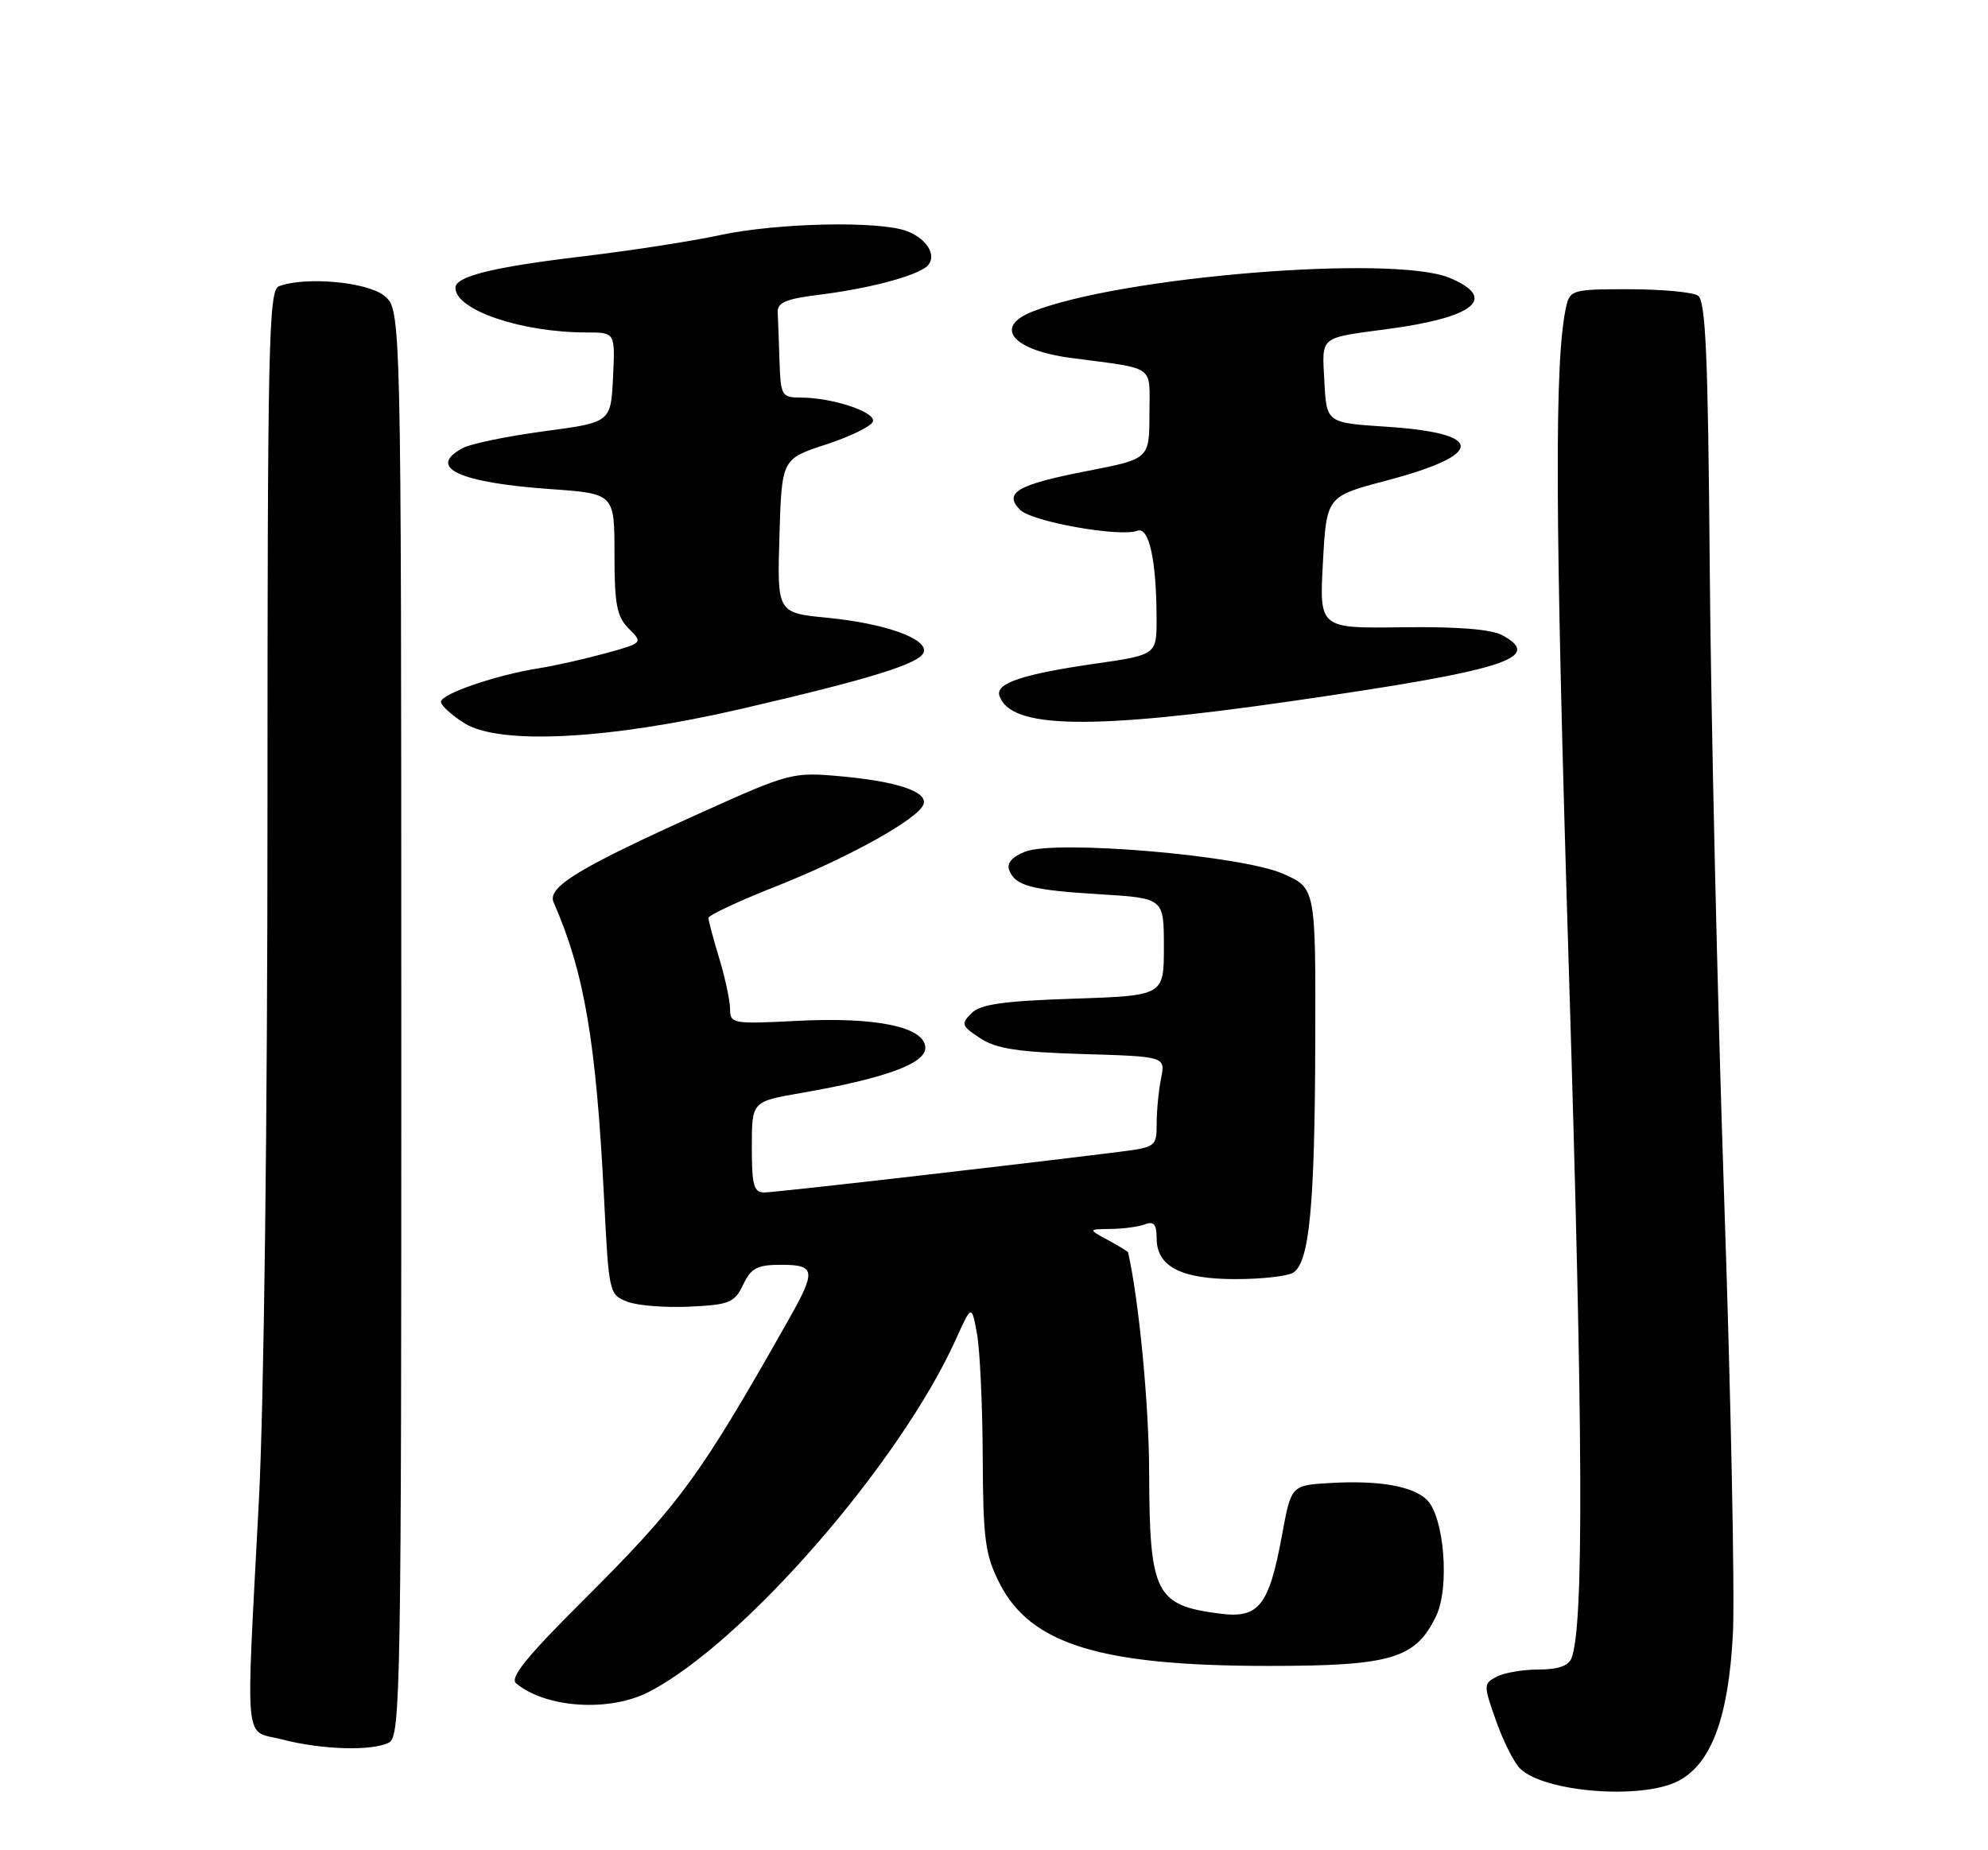 <?xml version="1.0" encoding="UTF-8" standalone="no"?>
<!DOCTYPE svg PUBLIC "-//W3C//DTD SVG 1.1//EN" "http://www.w3.org/Graphics/SVG/1.1/DTD/svg11.dtd" >
<svg xmlns="http://www.w3.org/2000/svg" xmlns:xlink="http://www.w3.org/1999/xlink" version="1.1" viewBox="0 0 275 256">
 <g >
 <path fill="currentColor"
d=" M 232.14 246.43 C 236.72 244.06 239.10 237.66 239.71 226.13 C 239.99 220.83 239.45 193.78 238.51 166.00 C 237.57 138.22 236.67 98.91 236.51 78.62 C 236.27 48.92 235.95 41.58 234.86 40.89 C 234.11 40.42 229.84 40.02 225.36 40.02 C 217.73 40.00 217.18 40.14 216.69 42.25 C 214.99 49.46 215.07 71.01 217.03 134.50 C 219.01 198.82 219.11 224.94 217.39 229.42 C 216.98 230.49 215.52 231.00 212.83 231.00 C 210.65 231.00 208.03 231.45 207.01 232.00 C 205.20 232.96 205.20 233.15 206.94 238.07 C 207.92 240.87 209.41 243.84 210.25 244.68 C 213.55 247.97 227.06 249.05 232.14 246.43 Z  M 53.83 241.09 C 55.41 240.25 55.53 233.31 55.51 141.50 C 55.50 42.82 55.50 42.82 53.14 40.91 C 50.77 39.00 42.18 38.23 38.58 39.61 C 37.16 40.15 37.00 47.51 37.00 112.53 C 37.00 154.99 36.51 194.26 35.81 207.67 C 33.99 242.52 33.68 239.29 39.00 240.67 C 44.53 242.11 51.56 242.31 53.83 241.09 Z  M 89.79 234.08 C 102.86 227.31 124.52 202.41 132.24 185.28 C 134.40 180.50 134.40 180.50 135.14 184.50 C 135.55 186.70 135.91 194.37 135.94 201.54 C 135.99 213.00 136.27 215.11 138.25 219.03 C 142.54 227.52 152.20 230.50 175.50 230.50 C 192.50 230.50 195.84 229.50 198.67 223.57 C 200.55 219.63 199.78 209.92 197.40 207.54 C 195.48 205.63 190.79 204.80 184.05 205.19 C 178.61 205.50 178.61 205.50 177.35 212.36 C 175.54 222.19 174.15 223.96 168.79 223.27 C 159.82 222.13 159.01 220.53 158.96 203.68 C 158.94 194.40 157.56 179.99 156.05 173.28 C 156.02 173.16 154.76 172.39 153.25 171.57 C 150.50 170.08 150.50 170.08 153.67 170.04 C 155.41 170.02 157.55 169.73 158.42 169.39 C 159.61 168.94 160.00 169.42 160.00 171.34 C 160.00 175.25 163.40 177.00 170.97 176.98 C 174.56 176.98 178.13 176.57 178.89 176.09 C 181.13 174.67 181.88 166.89 181.94 144.19 C 182.00 122.89 182.00 122.89 177.50 120.90 C 171.73 118.35 146.01 116.15 141.77 117.85 C 140.00 118.55 139.24 119.45 139.60 120.39 C 140.43 122.57 142.64 123.16 152.25 123.74 C 161.00 124.28 161.00 124.28 161.00 131.02 C 161.00 137.76 161.00 137.76 148.49 138.18 C 138.74 138.50 135.63 138.95 134.37 140.20 C 132.90 141.67 133.00 141.95 135.59 143.65 C 137.81 145.11 140.80 145.57 149.81 145.84 C 161.21 146.18 161.21 146.18 160.61 149.21 C 160.27 150.88 160.00 153.71 160.00 155.49 C 160.00 158.64 159.87 158.74 154.75 159.38 C 139.01 161.35 107.26 164.98 105.75 164.99 C 104.27 165.00 104.00 164.04 104.00 158.70 C 104.00 152.41 104.00 152.41 110.75 151.24 C 122.32 149.23 128.00 147.18 128.00 145.00 C 128.00 142.10 121.28 140.68 110.25 141.25 C 101.36 141.70 101.00 141.64 100.99 139.61 C 100.98 138.45 100.31 135.29 99.49 132.59 C 98.67 129.89 98.00 127.38 98.00 127.01 C 98.00 126.64 102.20 124.67 107.34 122.64 C 117.45 118.64 127.12 113.25 127.76 111.26 C 128.32 109.53 124.07 108.11 116.19 107.40 C 109.67 106.82 109.19 106.94 97.12 112.38 C 80.08 120.06 75.66 122.74 76.58 124.84 C 80.85 134.60 82.46 144.08 83.56 165.82 C 84.22 178.93 84.27 179.15 86.79 180.11 C 88.20 180.65 92.08 180.95 95.42 180.79 C 100.92 180.53 101.60 180.24 102.80 177.75 C 103.90 175.44 104.74 175.00 108.05 175.00 C 112.81 175.00 112.92 175.81 109.14 182.50 C 96.71 204.49 94.10 208.05 80.41 221.70 C 72.83 229.25 70.49 232.16 71.39 232.91 C 75.54 236.35 84.32 236.91 89.79 234.08 Z  M 102.50 98.09 C 120.46 93.93 127.28 91.81 127.78 90.24 C 128.36 88.38 122.45 86.26 114.48 85.48 C 107.50 84.80 107.50 84.80 107.82 74.15 C 108.14 63.50 108.14 63.50 114.26 61.50 C 117.63 60.40 120.55 58.97 120.75 58.31 C 121.16 57.01 115.13 55.01 110.75 55.01 C 108.14 55.00 107.99 54.75 107.83 50.00 C 107.74 47.25 107.63 44.21 107.58 43.25 C 107.52 41.86 108.67 41.36 113.27 40.79 C 119.74 39.98 125.80 38.45 127.90 37.10 C 129.84 35.85 128.56 33.16 125.46 31.98 C 121.61 30.52 107.47 30.83 99.50 32.55 C 95.65 33.38 87.05 34.71 80.38 35.50 C 68.11 36.97 63.00 38.24 63.00 39.82 C 63.00 42.90 72.11 46.00 81.18 46.00 C 85.10 46.00 85.10 46.00 84.80 52.22 C 84.50 58.44 84.50 58.44 75.27 59.67 C 70.20 60.35 65.13 61.39 64.02 61.99 C 58.99 64.68 63.43 66.77 76.12 67.67 C 85.00 68.30 85.00 68.30 85.00 76.65 C 85.00 83.64 85.32 85.32 86.98 86.98 C 88.95 88.95 88.94 88.96 83.73 90.40 C 80.85 91.19 76.70 92.12 74.50 92.47 C 68.66 93.39 61.00 96.01 61.00 97.10 C 61.00 97.61 62.46 98.95 64.25 100.07 C 69.10 103.11 84.16 102.33 102.50 98.09 Z  M 178.74 97.00 C 208.14 92.75 213.62 91.03 207.81 87.89 C 206.29 87.06 201.59 86.69 194.00 86.79 C 182.50 86.95 182.50 86.95 183.00 77.82 C 183.50 68.68 183.50 68.68 191.80 66.49 C 205.50 62.87 205.47 59.93 191.74 59.04 C 183.50 58.50 183.50 58.50 183.20 52.78 C 182.87 46.41 182.38 46.81 192.00 45.52 C 204.03 43.91 207.23 41.25 200.53 38.45 C 192.74 35.19 154.99 38.26 142.75 43.14 C 137.41 45.28 140.08 48.45 148.12 49.52 C 160.10 51.12 159.00 50.33 159.00 57.30 C 158.99 63.50 158.99 63.50 150.38 65.17 C 140.71 67.05 138.76 68.19 141.13 70.56 C 142.77 72.19 154.91 74.35 157.31 73.44 C 158.94 72.81 159.97 77.46 159.99 85.55 C 160.00 90.60 160.00 90.60 151.48 91.83 C 141.46 93.28 137.68 94.54 138.25 96.26 C 139.76 100.84 150.76 101.04 178.74 97.00 Z "/>
</g>
</svg>